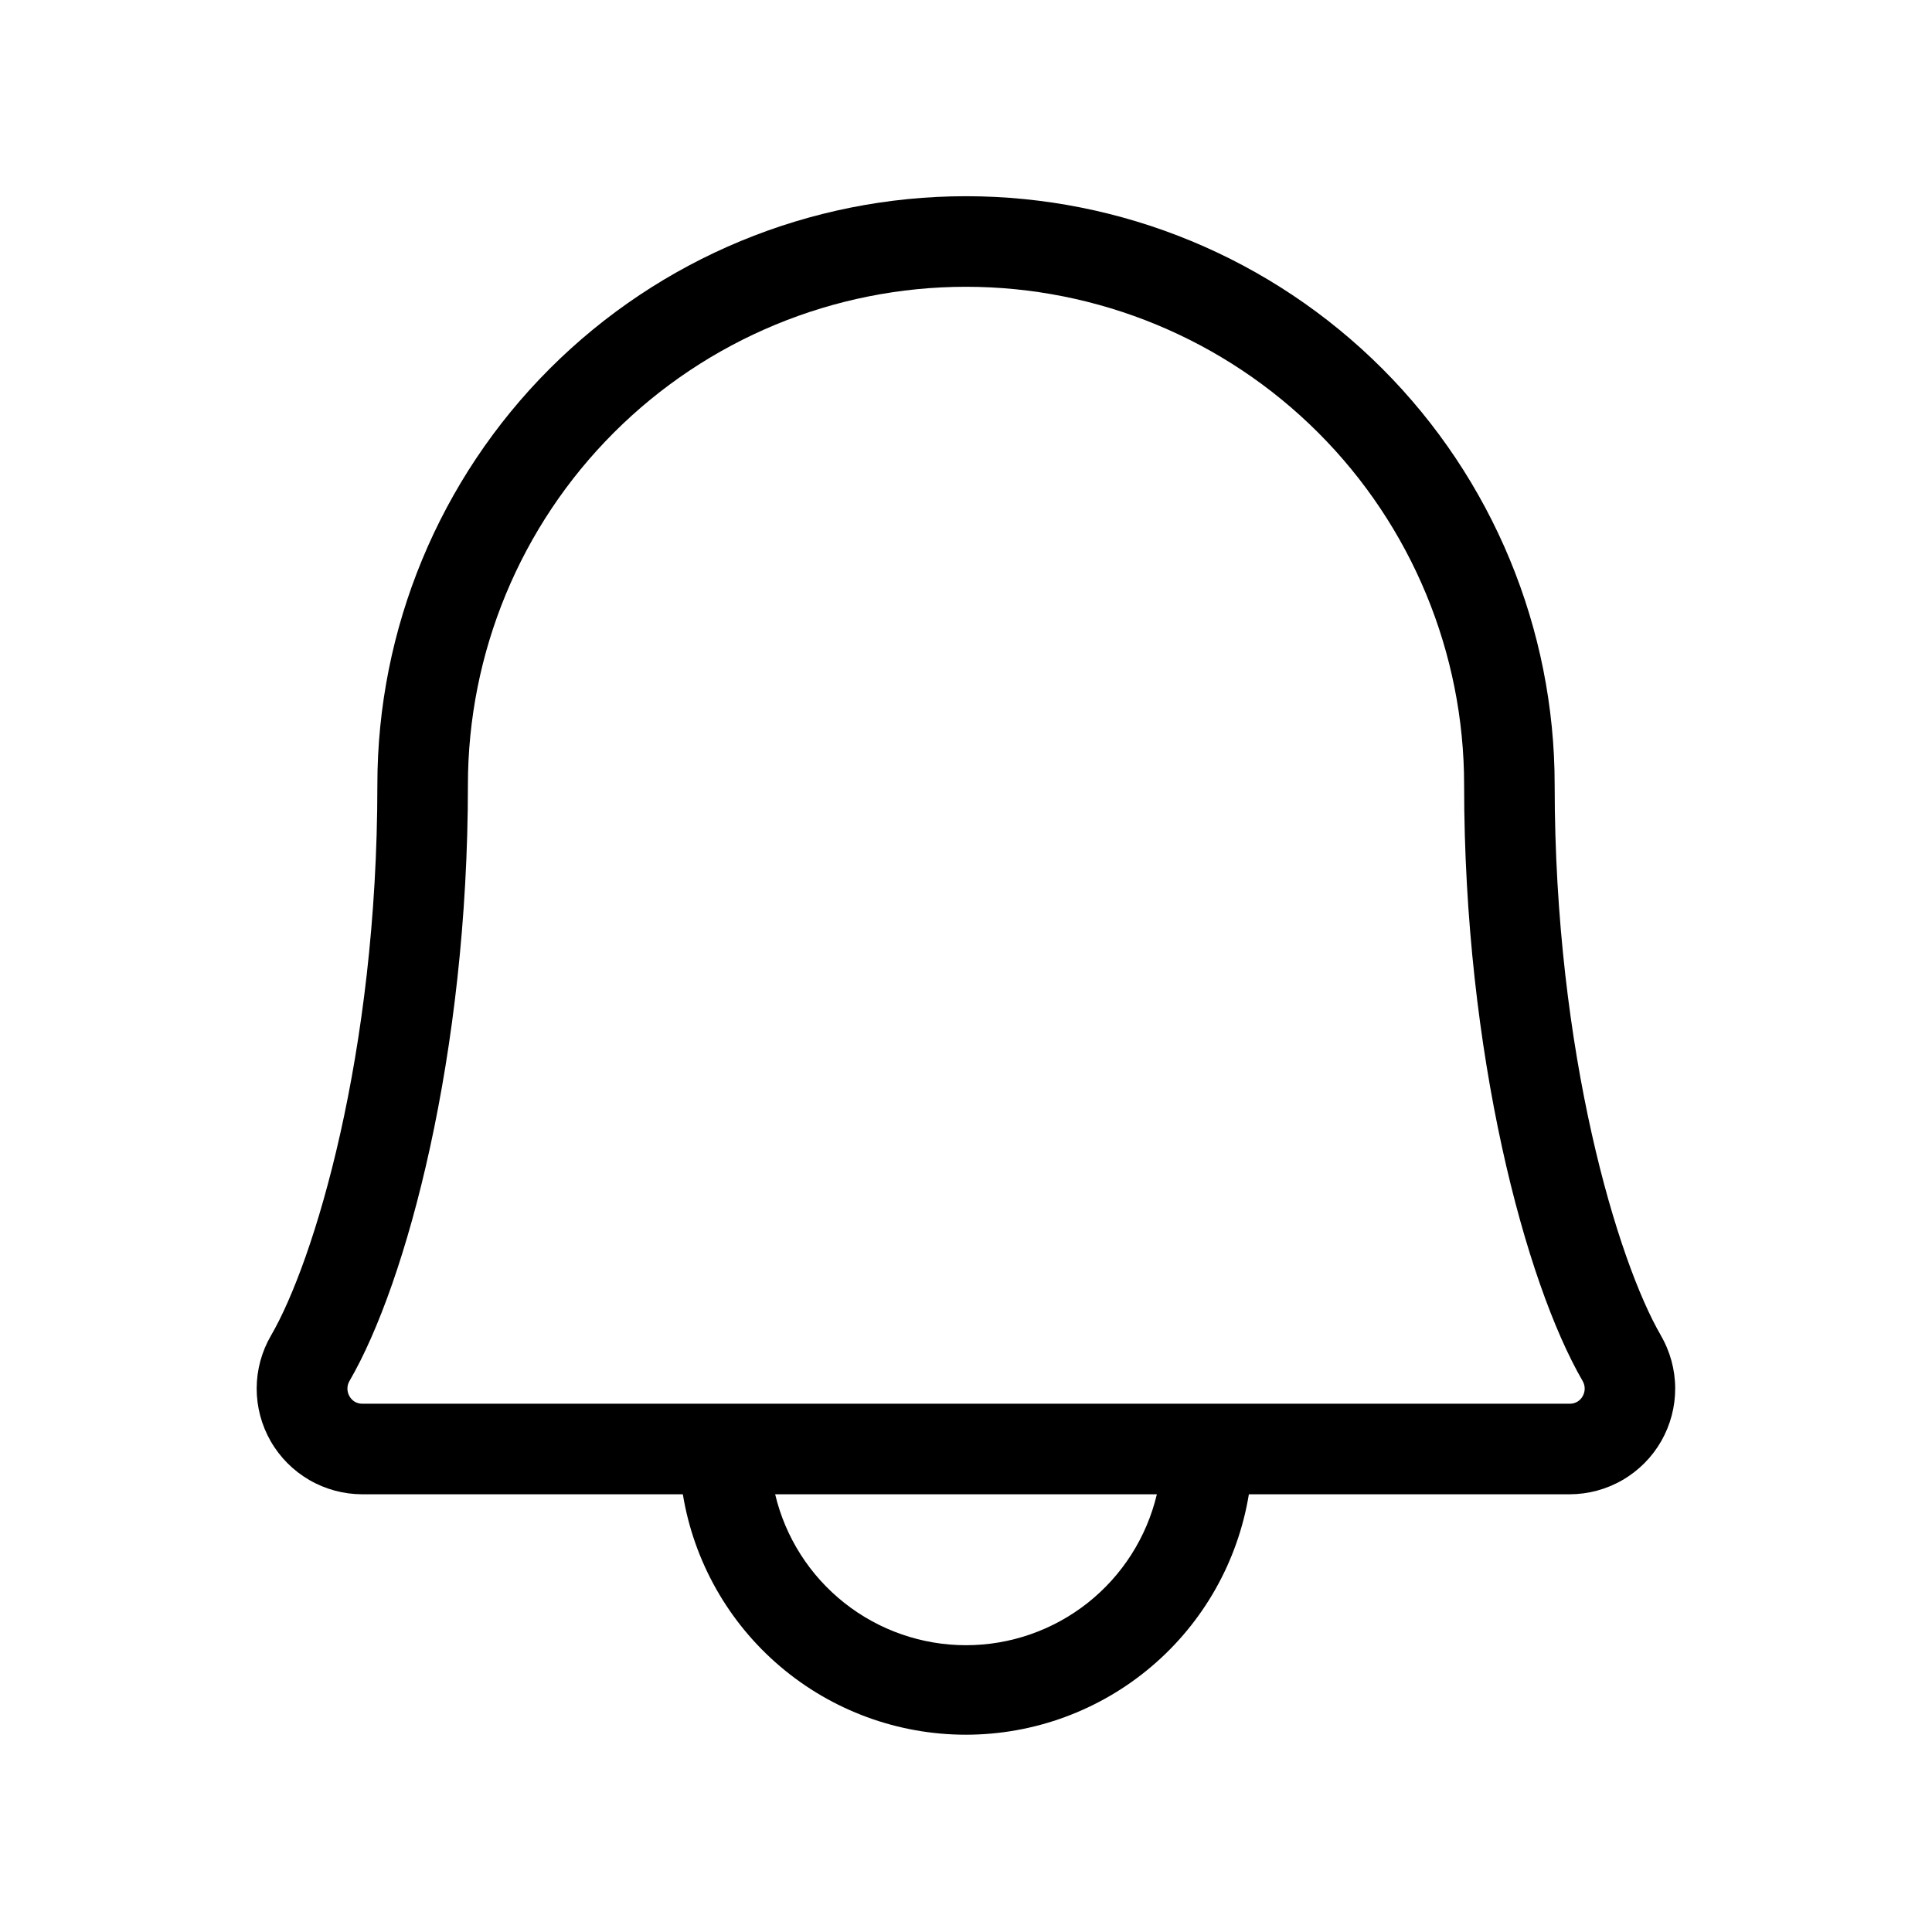 <svg width="68" height="68" viewBox="0 0 68 68" fill="none" xmlns="http://www.w3.org/2000/svg">
<path d="M58.456 47C56.953 44.413 54.719 37.116 54.719 27.625C54.719 22.13 52.536 16.86 48.651 12.975C44.765 9.089 39.495 6.906 34 6.906C28.505 6.906 23.236 9.089 19.35 12.975C15.464 16.86 13.282 22.13 13.282 27.625C13.282 37.118 11.045 44.413 9.542 47C9.212 47.565 9.037 48.206 9.034 48.861C9.032 49.515 9.202 50.158 9.527 50.725C9.853 51.293 10.322 51.764 10.888 52.092C11.454 52.42 12.096 52.593 12.75 52.594H24.034C24.421 54.956 25.636 57.105 27.46 58.654C29.285 60.205 31.601 61.056 33.995 61.056C36.389 61.056 38.705 60.205 40.53 58.654C42.355 57.105 43.569 54.956 43.956 52.594H55.25C55.904 52.592 56.546 52.419 57.111 52.09C57.676 51.762 58.145 51.29 58.47 50.723C58.794 50.156 58.964 49.513 58.961 48.859C58.959 48.206 58.783 47.564 58.454 47H58.456ZM34 57.906C32.446 57.906 30.938 57.381 29.719 56.417C28.5 55.453 27.641 54.106 27.283 52.594H40.718C40.359 54.106 39.501 55.453 38.282 56.417C37.063 57.381 35.555 57.906 34 57.906ZM55.705 49.141C55.661 49.222 55.596 49.29 55.516 49.337C55.436 49.383 55.345 49.407 55.253 49.406H12.75C12.658 49.407 12.567 49.383 12.488 49.337C12.408 49.29 12.343 49.222 12.299 49.141C12.252 49.06 12.228 48.968 12.228 48.875C12.228 48.782 12.252 48.69 12.299 48.609C14.31 45.156 16.469 37.105 16.469 27.625C16.469 22.975 18.316 18.516 21.604 15.229C24.892 11.941 29.351 10.094 34 10.094C38.65 10.094 43.109 11.941 46.397 15.229C49.685 18.516 51.532 22.975 51.532 27.625C51.532 37.102 53.694 45.143 55.705 48.609C55.751 48.69 55.776 48.782 55.776 48.875C55.776 48.968 55.751 49.06 55.705 49.141Z" fill="black"/>
</svg>
